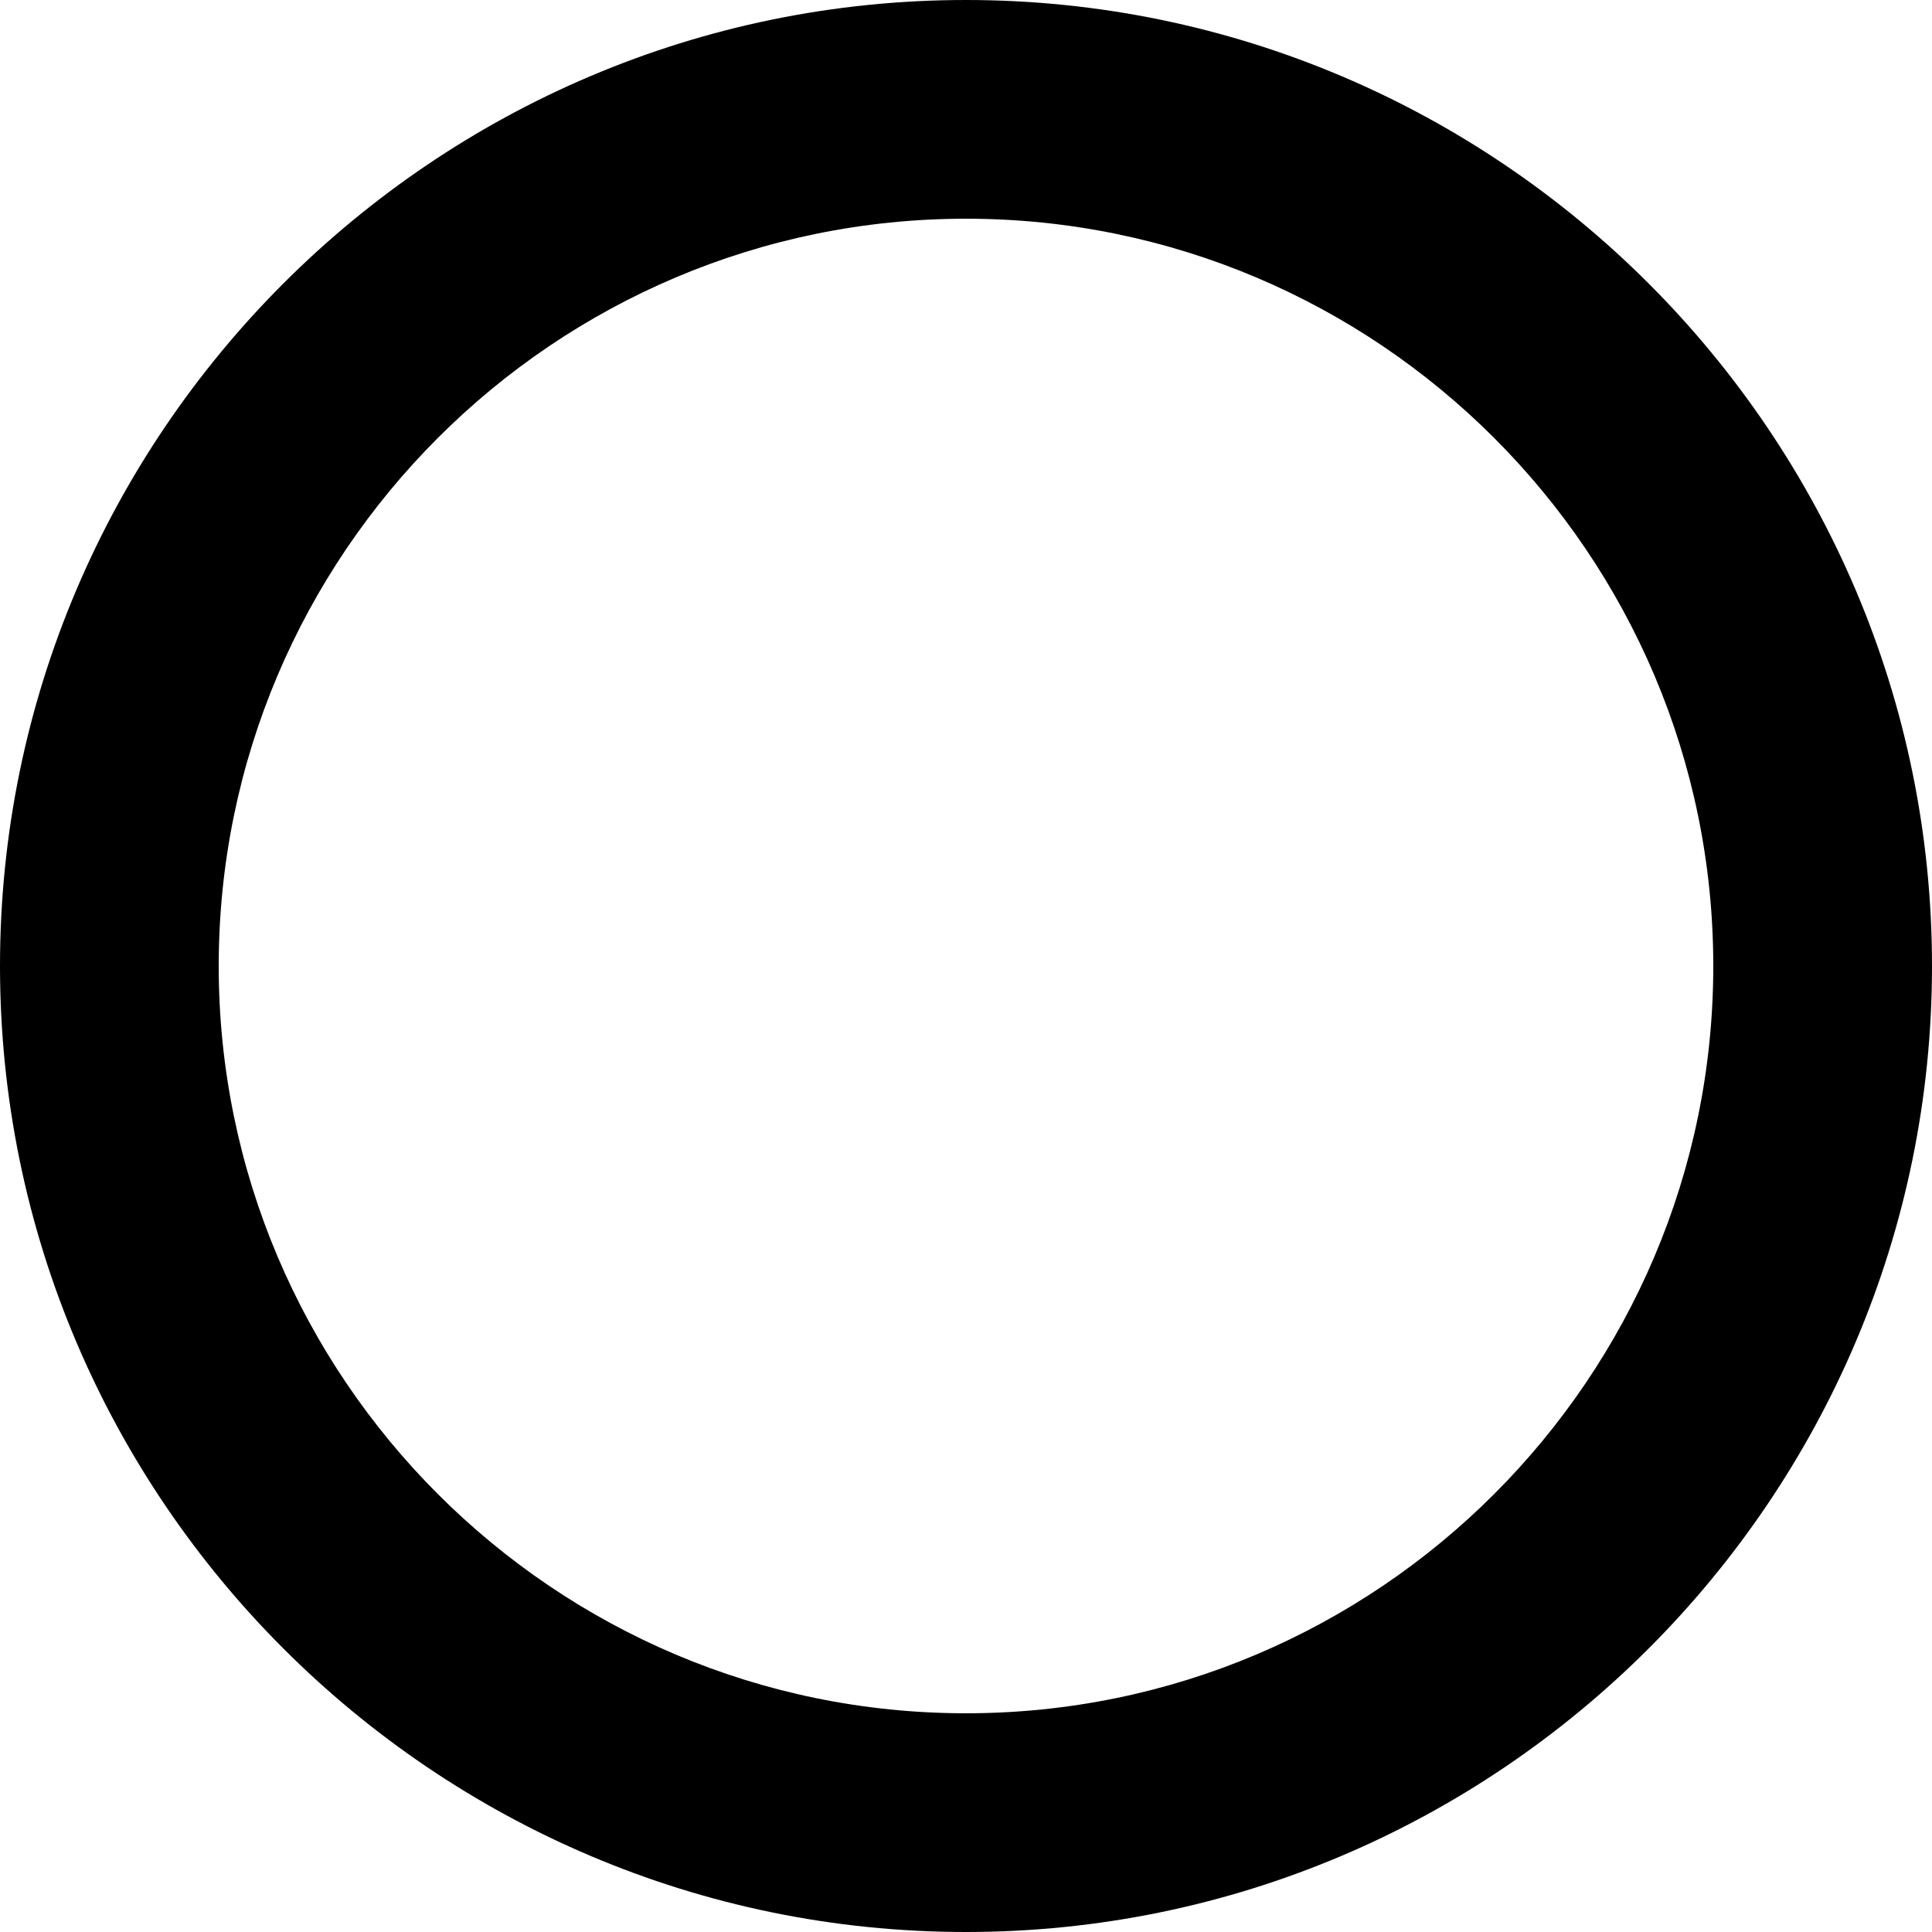 <?xml version="1.0" encoding="utf-8"?>
<!-- Generator: Adobe Illustrator 21.1.0, SVG Export Plug-In . SVG Version: 6.00 Build 0)  -->
<svg version="1.1" id="Layer_1" xmlns="http://www.w3.org/2000/svg" xmlns:xlink="http://www.w3.org/1999/xlink" x="0px" y="0px"
	 viewBox="0 0 53 53" style="enable-background:new 0 0 53 53;" xml:space="preserve">
<g>
	<path d="M0,26.5C0,11.9,11.9,0,26.5,0l0,0C41.1,0,53,11.9,53,26.5l0,0C53,41.1,41.1,53,26.5,53l0,0C11.9,53,0,41.1,0,26.5L0,26.5z
		 M6,26.5C6,37.8,15.2,47,26.5,47l0,0C37.8,47,47,37.8,47,26.5l0,0C47,15.2,37.8,6,26.5,6l0,0C15.2,6,6,15.2,6,26.5L6,26.5z"/>
</g>
</svg>
